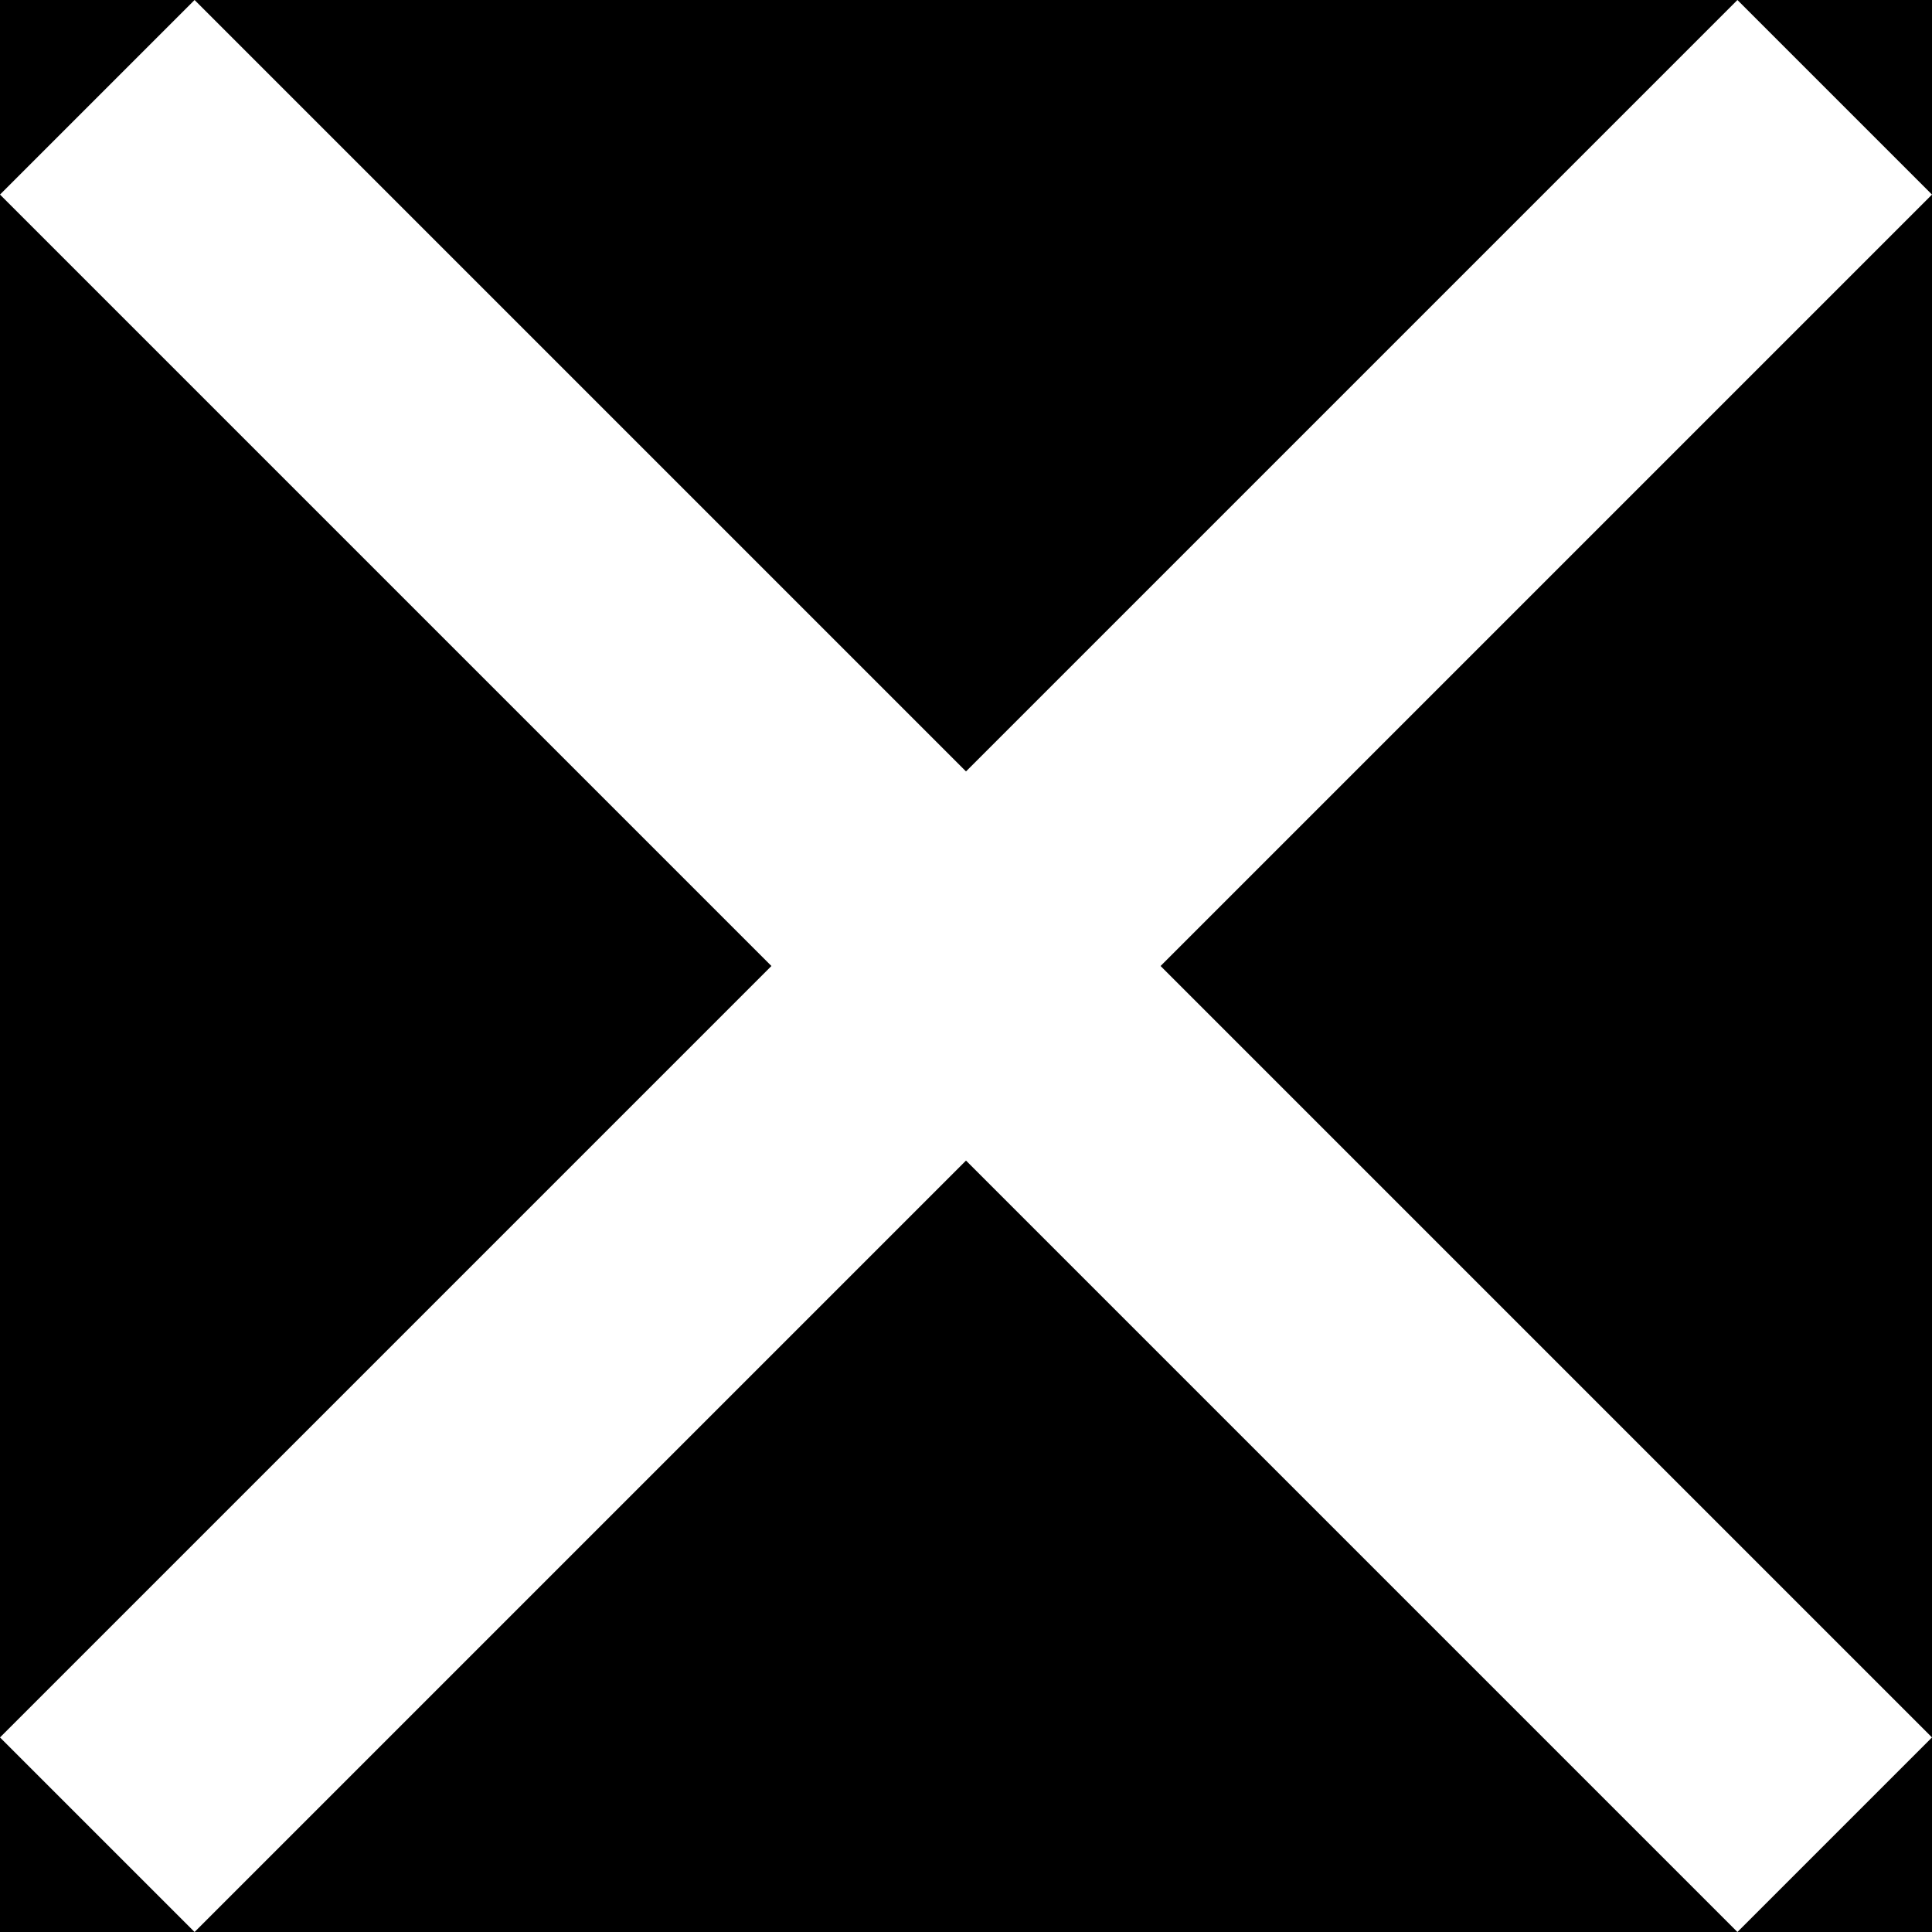 <svg width="14" height="14" viewBox="0 0 14 14" fill="none" xmlns="http://www.w3.org/2000/svg">
    <rect width="14" height="14" fill="black"/>
    <path fill-rule="evenodd" clip-rule="evenodd" d="M14 1.41L12.59 0L7 5.59L1.41 0L0 1.41L5.59 7L0 12.59L1.41 14L7 8.41L12.59 14L14 12.59L8.41 7L14 1.41Z" fill="white"/>
</svg>

